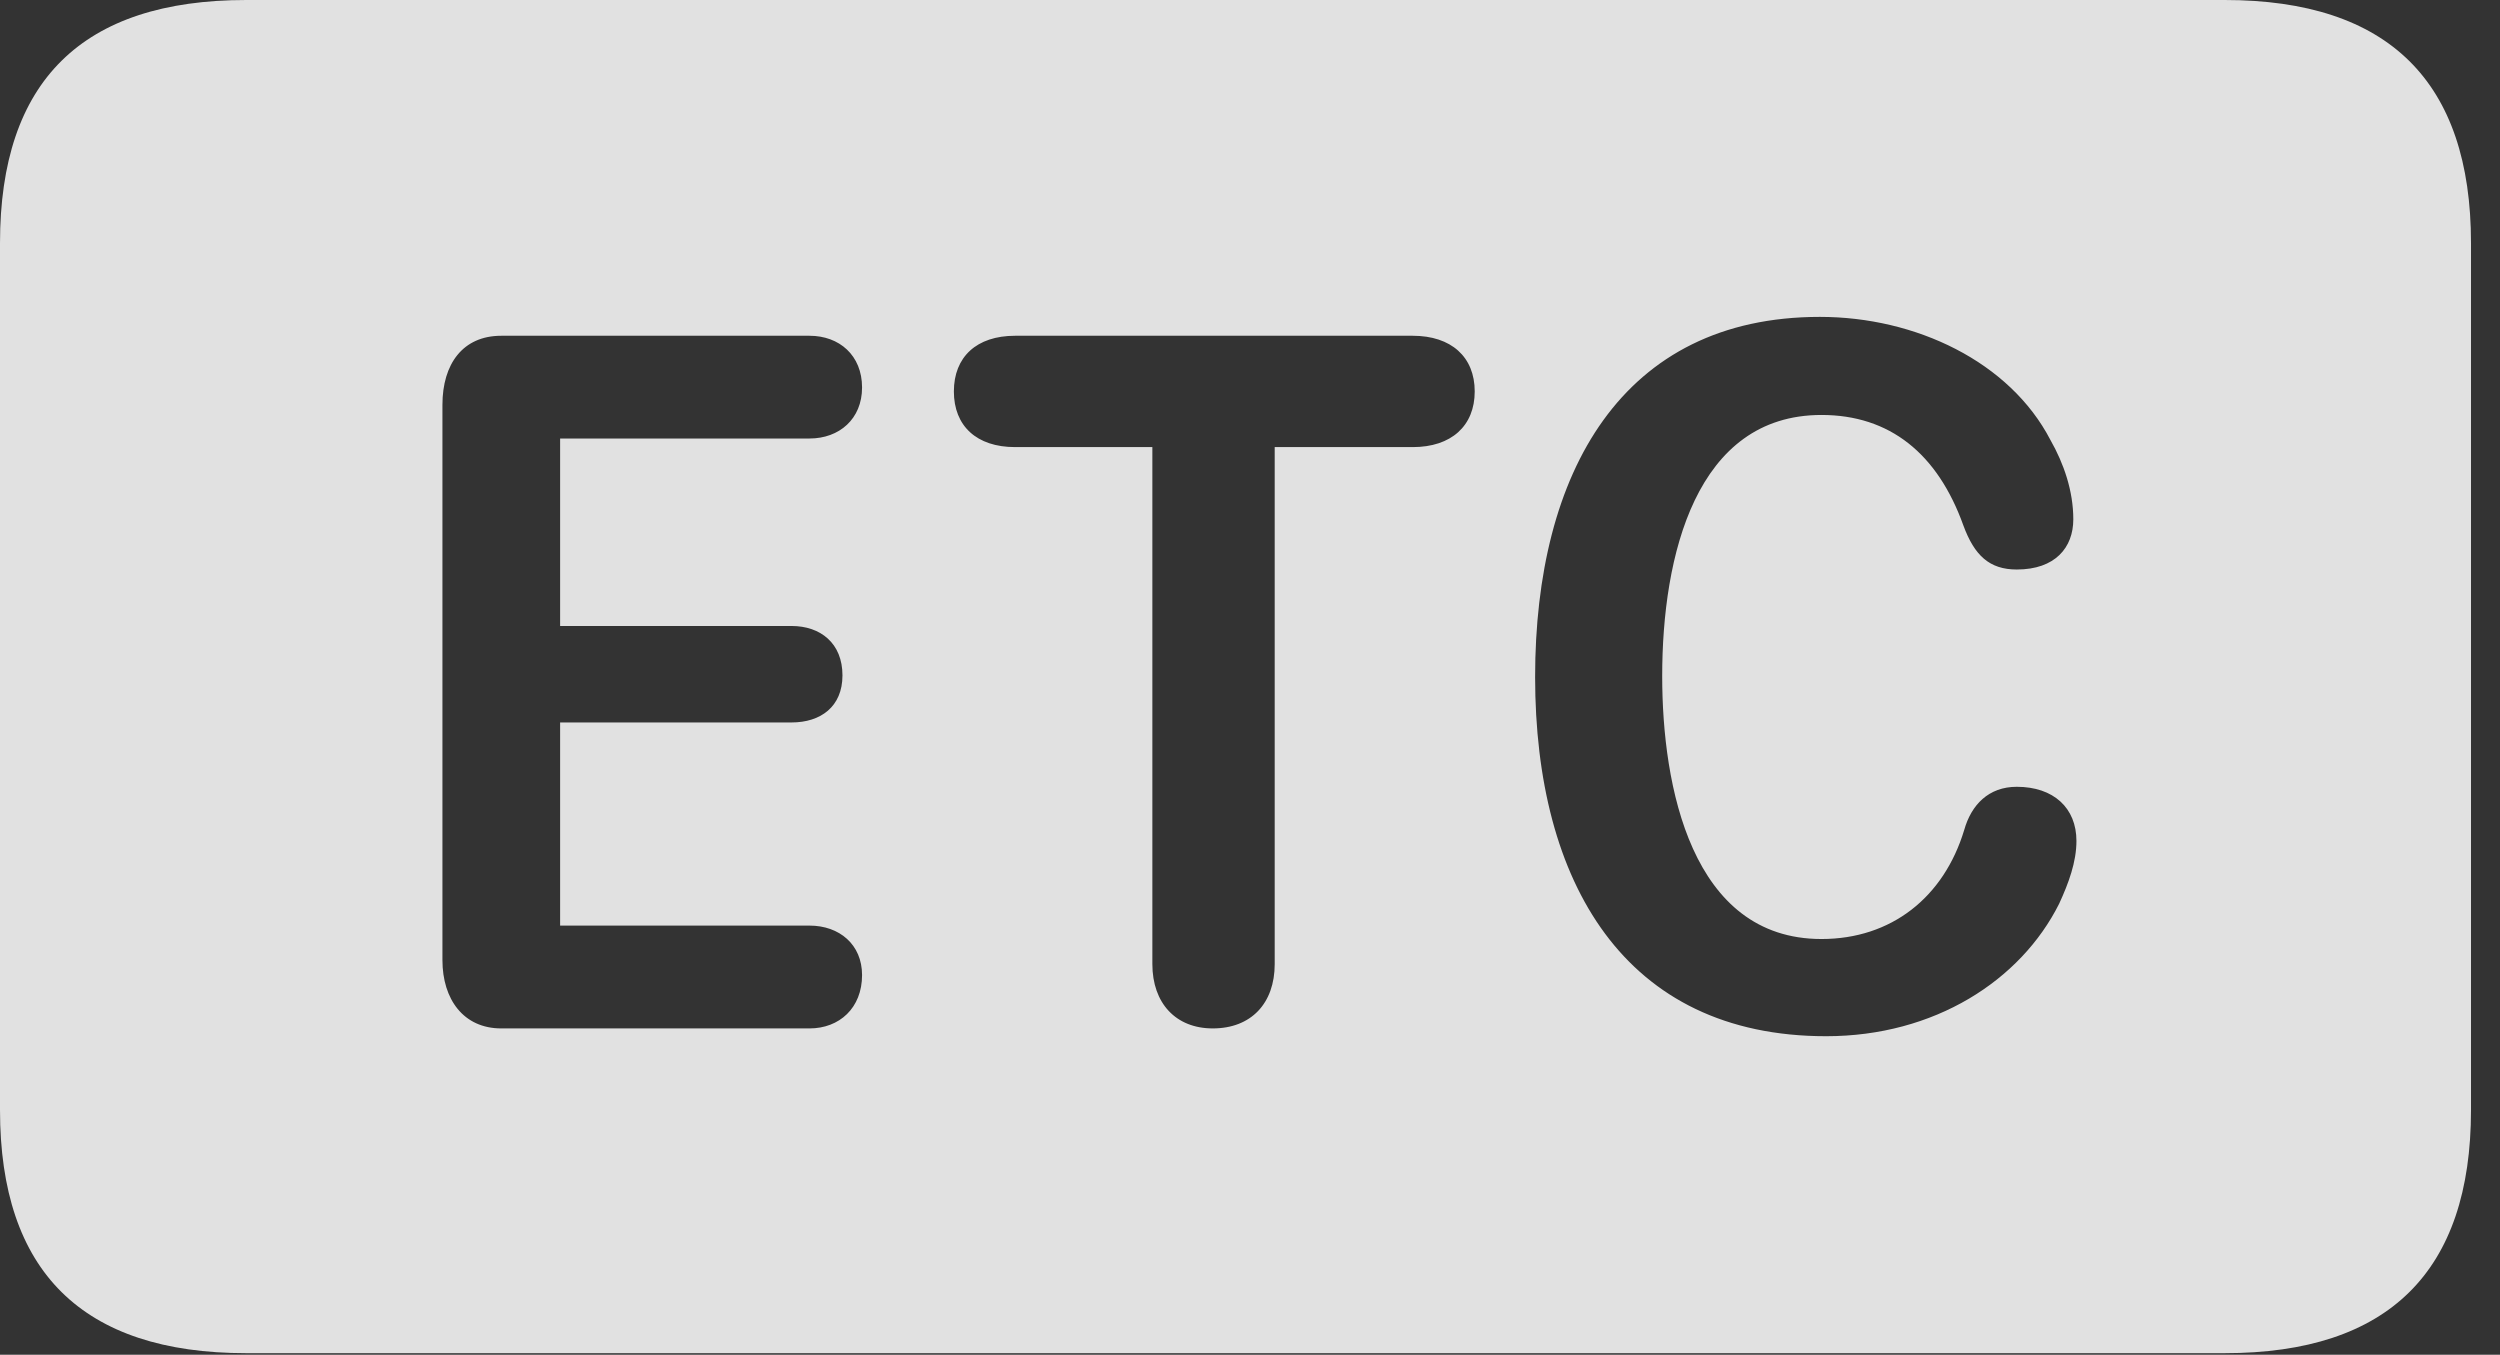 <?xml version="1.0" encoding="UTF-8"?>
<!--Generator: Apple Native CoreSVG 341-->
<!DOCTYPE svg
PUBLIC "-//W3C//DTD SVG 1.1//EN"
       "http://www.w3.org/Graphics/SVG/1.1/DTD/svg11.dtd">
<svg version="1.1" xmlns="http://www.w3.org/2000/svg" xmlns:xlink="http://www.w3.org/1999/xlink" viewBox="0 0 31.123 16.865">
 <rect x="0" y="0" width="31.123" height="16.865" fill="#333333" stroke="none"/>
 <g>
  <rect height="16.865" opacity="0" width="31.123" x="0" y="0"/>
  <path d="M30.762 3.027L30.762 13.818C30.762 15.83 29.736 16.846 27.695 16.846L3.066 16.846C1.025 16.846 0 15.83 0 13.818L0 3.027C0 1.006 1.025 0 3.066 0L27.695 0C29.736 0 30.762 1.016 30.762 3.027ZM19.111 8.428C19.111 10.986 20.225 12.9 22.734 12.9C24.082 12.9 25.156 12.207 25.635 11.25C25.752 10.996 25.85 10.732 25.85 10.469C25.85 10.059 25.566 9.795 25.107 9.795C24.756 9.795 24.541 10.02 24.453 10.332C24.199 11.172 23.545 11.69 22.676 11.69C21.055 11.69 20.693 9.785 20.693 8.418C20.693 6.914 21.113 5.166 22.676 5.166C23.525 5.166 24.121 5.645 24.443 6.543C24.58 6.914 24.766 7.09 25.107 7.09C25.586 7.09 25.811 6.816 25.811 6.465C25.811 6.113 25.693 5.771 25.527 5.479C25.02 4.502 23.848 3.945 22.656 3.945C20.195 3.945 19.111 5.879 19.111 8.428ZM6.24 4.18C5.762 4.18 5.508 4.531 5.508 5.039L5.508 11.953C5.508 12.441 5.771 12.803 6.24 12.803L10.078 12.803C10.449 12.803 10.732 12.549 10.732 12.139C10.732 11.758 10.449 11.523 10.078 11.523L6.973 11.523L6.973 8.994L9.854 8.994C10.215 8.994 10.488 8.799 10.488 8.408C10.488 8.008 10.215 7.793 9.854 7.793L6.973 7.793L6.973 5.459L10.078 5.459C10.449 5.459 10.732 5.215 10.732 4.824C10.732 4.424 10.449 4.18 10.078 4.18ZM12.637 4.18C12.158 4.18 11.875 4.443 11.875 4.873C11.875 5.303 12.158 5.566 12.637 5.566L14.346 5.566L14.346 12.002C14.346 12.49 14.639 12.803 15.098 12.803C15.576 12.803 15.869 12.49 15.869 12.002L15.869 5.566L17.588 5.566C18.066 5.566 18.359 5.303 18.359 4.873C18.359 4.443 18.066 4.18 17.588 4.18Z" fill="white" fill-opacity="0.85"/>
 </g>
</svg>
